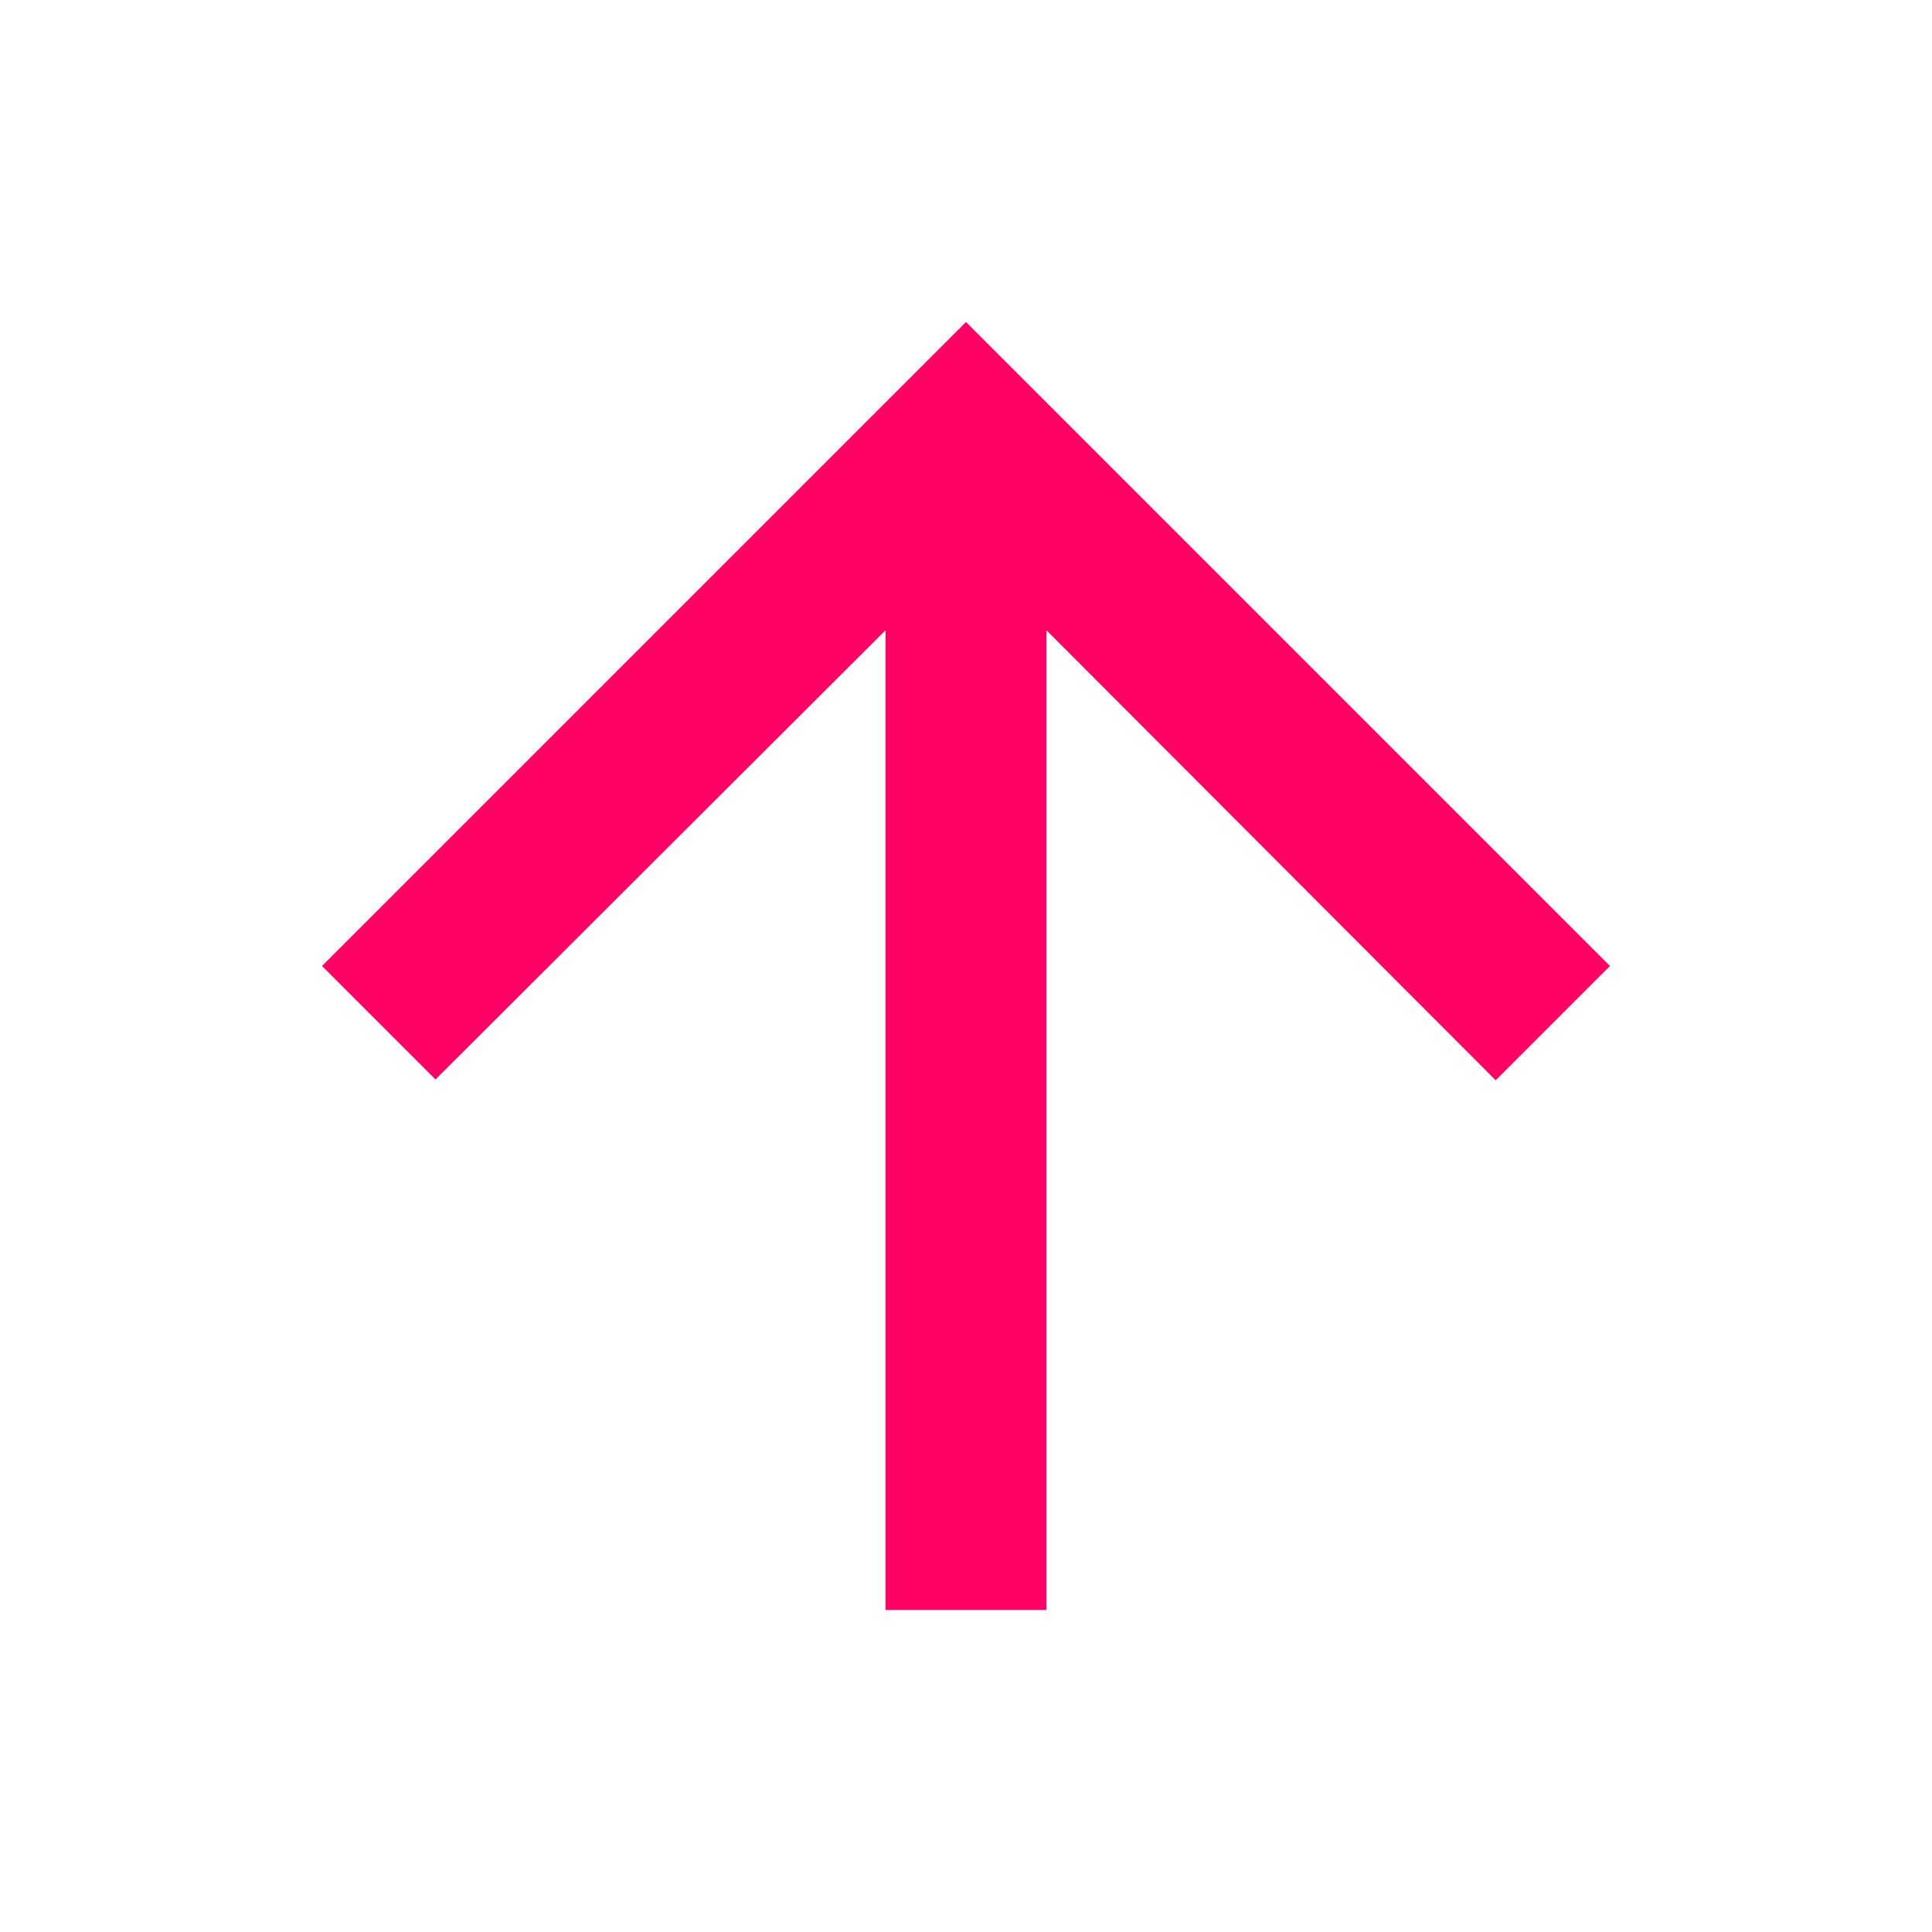 <svg xmlns="http://www.w3.org/2000/svg" height="24px" viewBox="0 0 24 24" width="24px" fill="#ff0266"><path d="M0 0h24v24H0V0z" fill="none"/><path d="M4 12l1.41 1.41L11 7.83V20h2V7.83l5.58 5.59L20 12l-8-8-8 8z"/></svg>